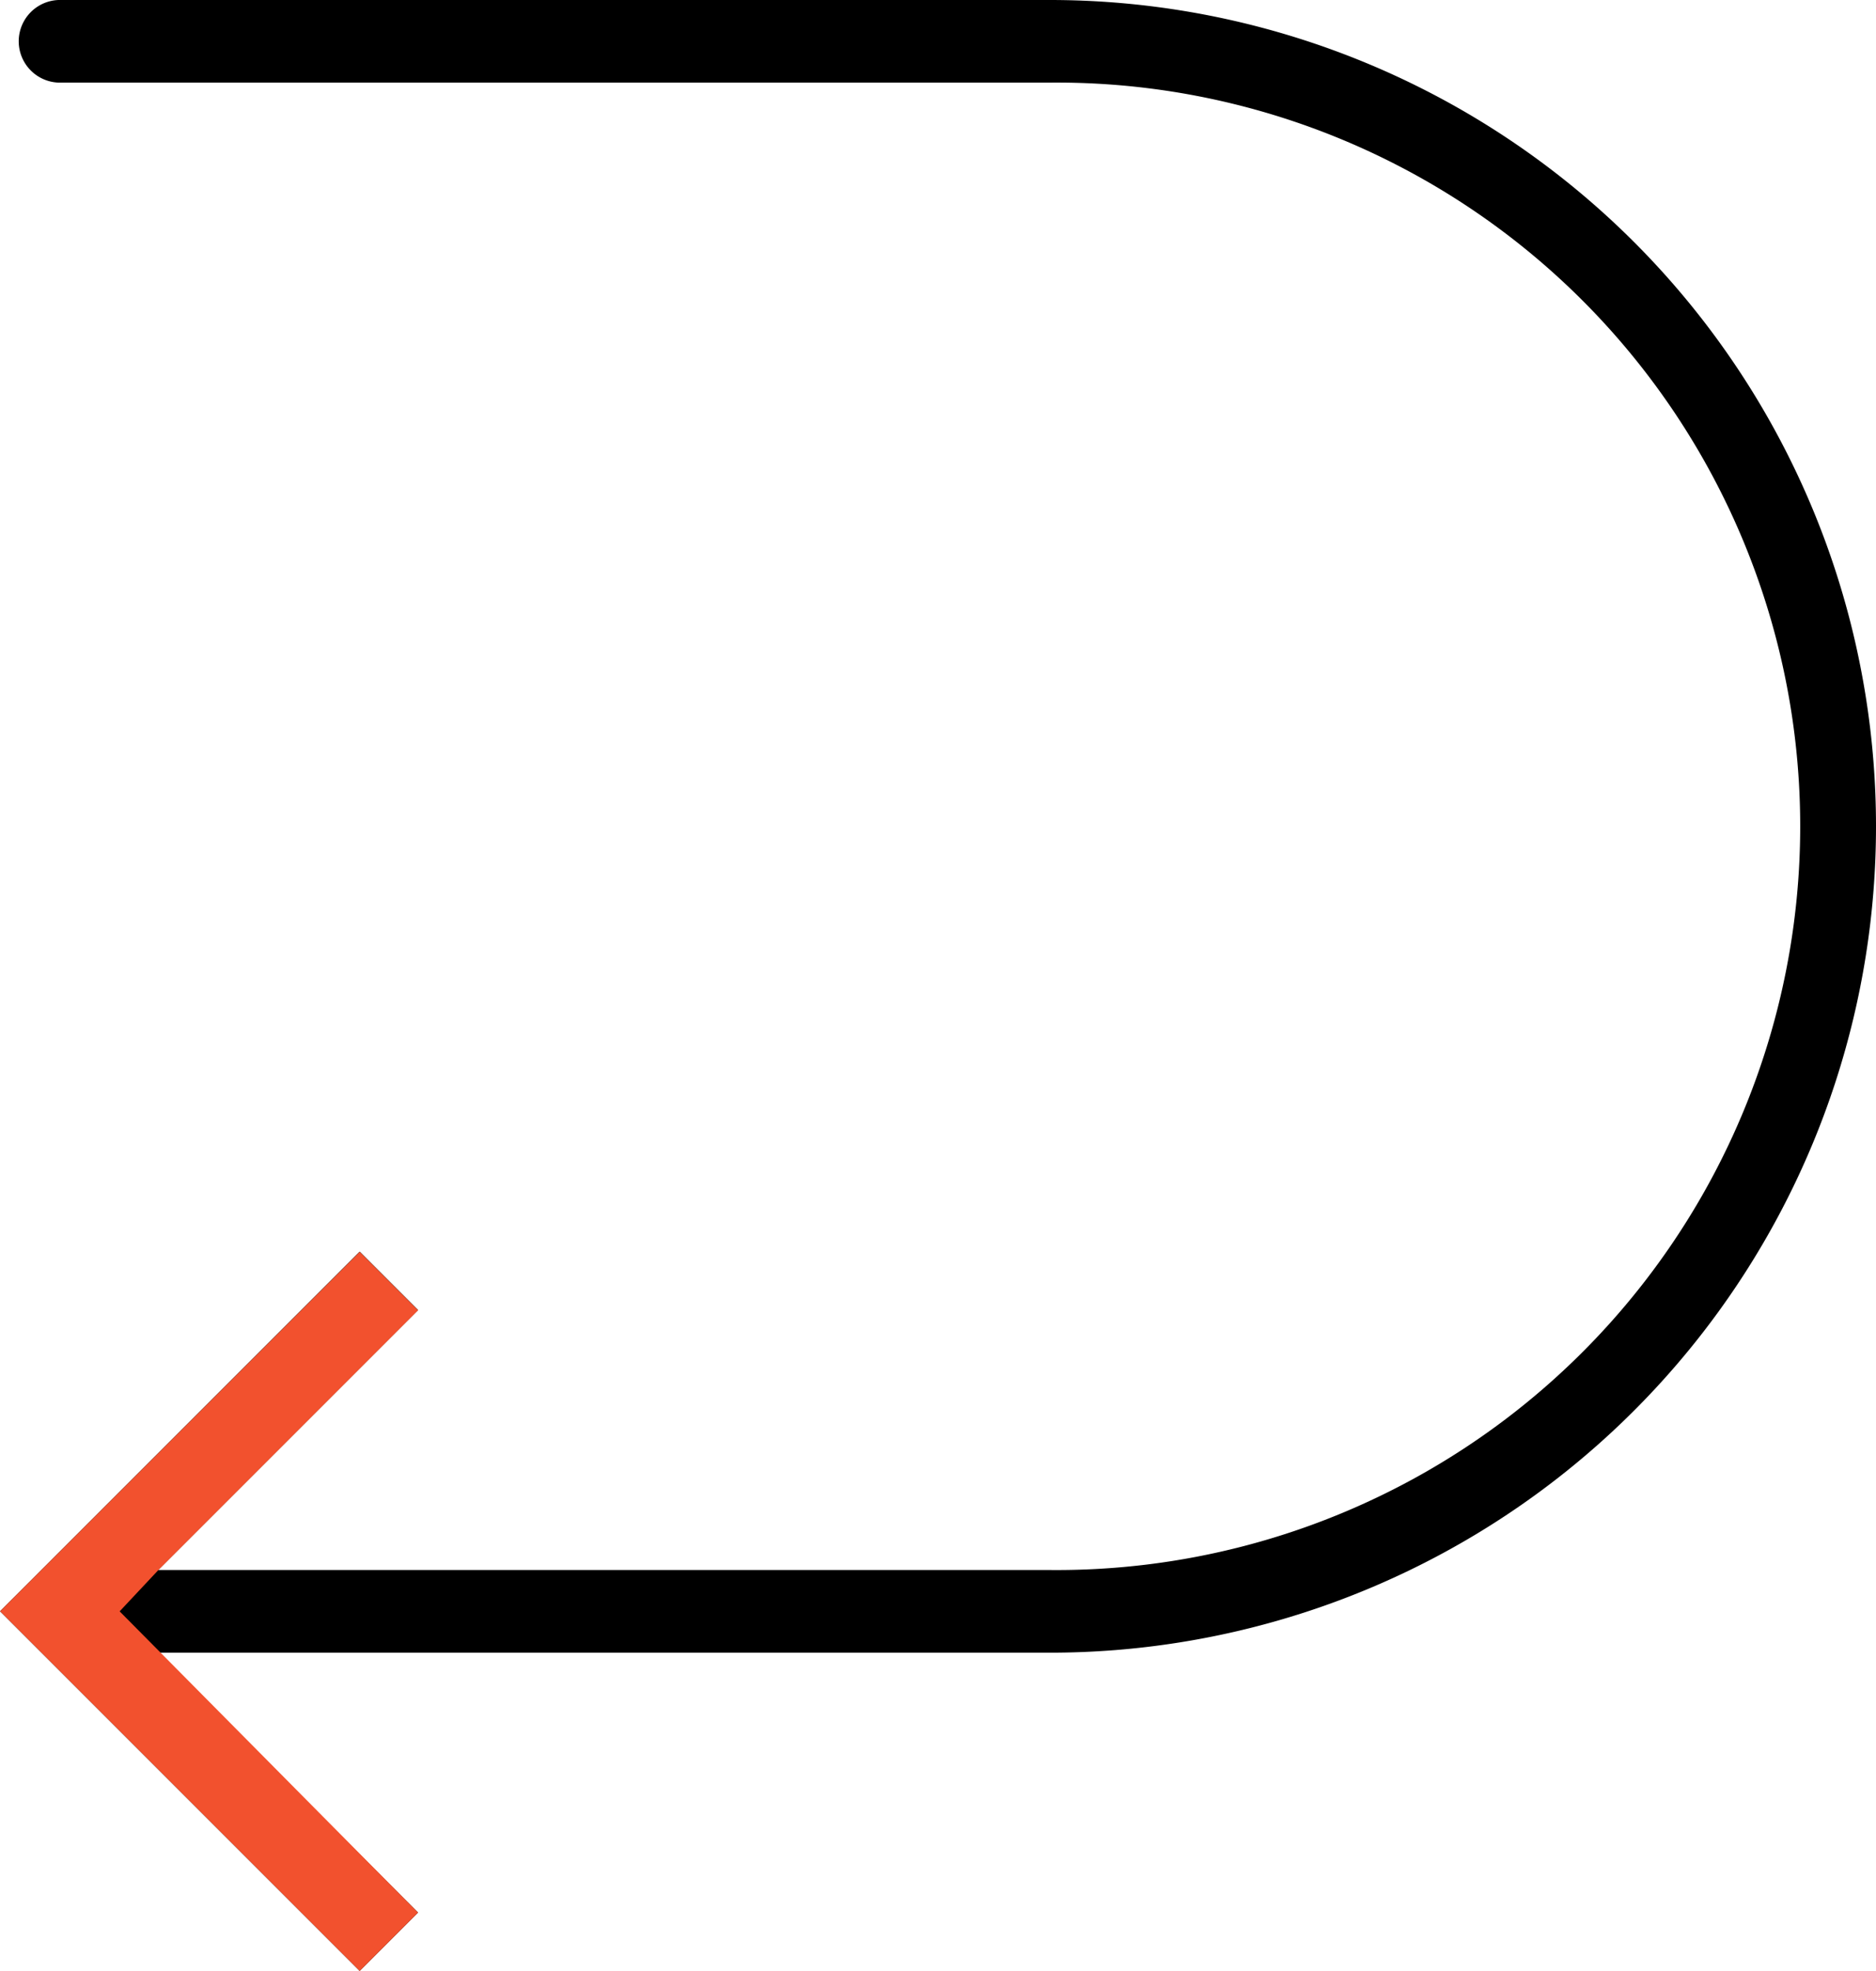 <svg xmlns="http://www.w3.org/2000/svg" width="30.233" height="31.759" viewBox="0 0 30.233 31.759">
  <g id="Group_37" data-name="Group 37" transform="translate(-1088 -1681)">
    <path id="return-svgrepo-com" d="M18.065,0H2.088a.666.666,0,0,0,0,1.331H18.065a11.983,11.983,0,1,1,0,23.965H3.695l4.189-4.189-.941-.941L1.618,25.491h0l-.471.47.47.47h0l5.325,5.325.941-.941L3.695,26.628h14.37A13.314,13.314,0,1,0,18.065,0Z" transform="translate(1086.854 1681)"/>
    <path id="return-svgrepo-com-2" data-name="return-svgrepo-com" d="M3.695,25.3l4.189-4.189-.941-.941L1.618,25.491h0l-.471.47.47.47h0l5.325,5.325.941-.941L3.074,25.962" transform="translate(1086.854 1681)" fill="#f2512e"/>
  </g>
</svg>

